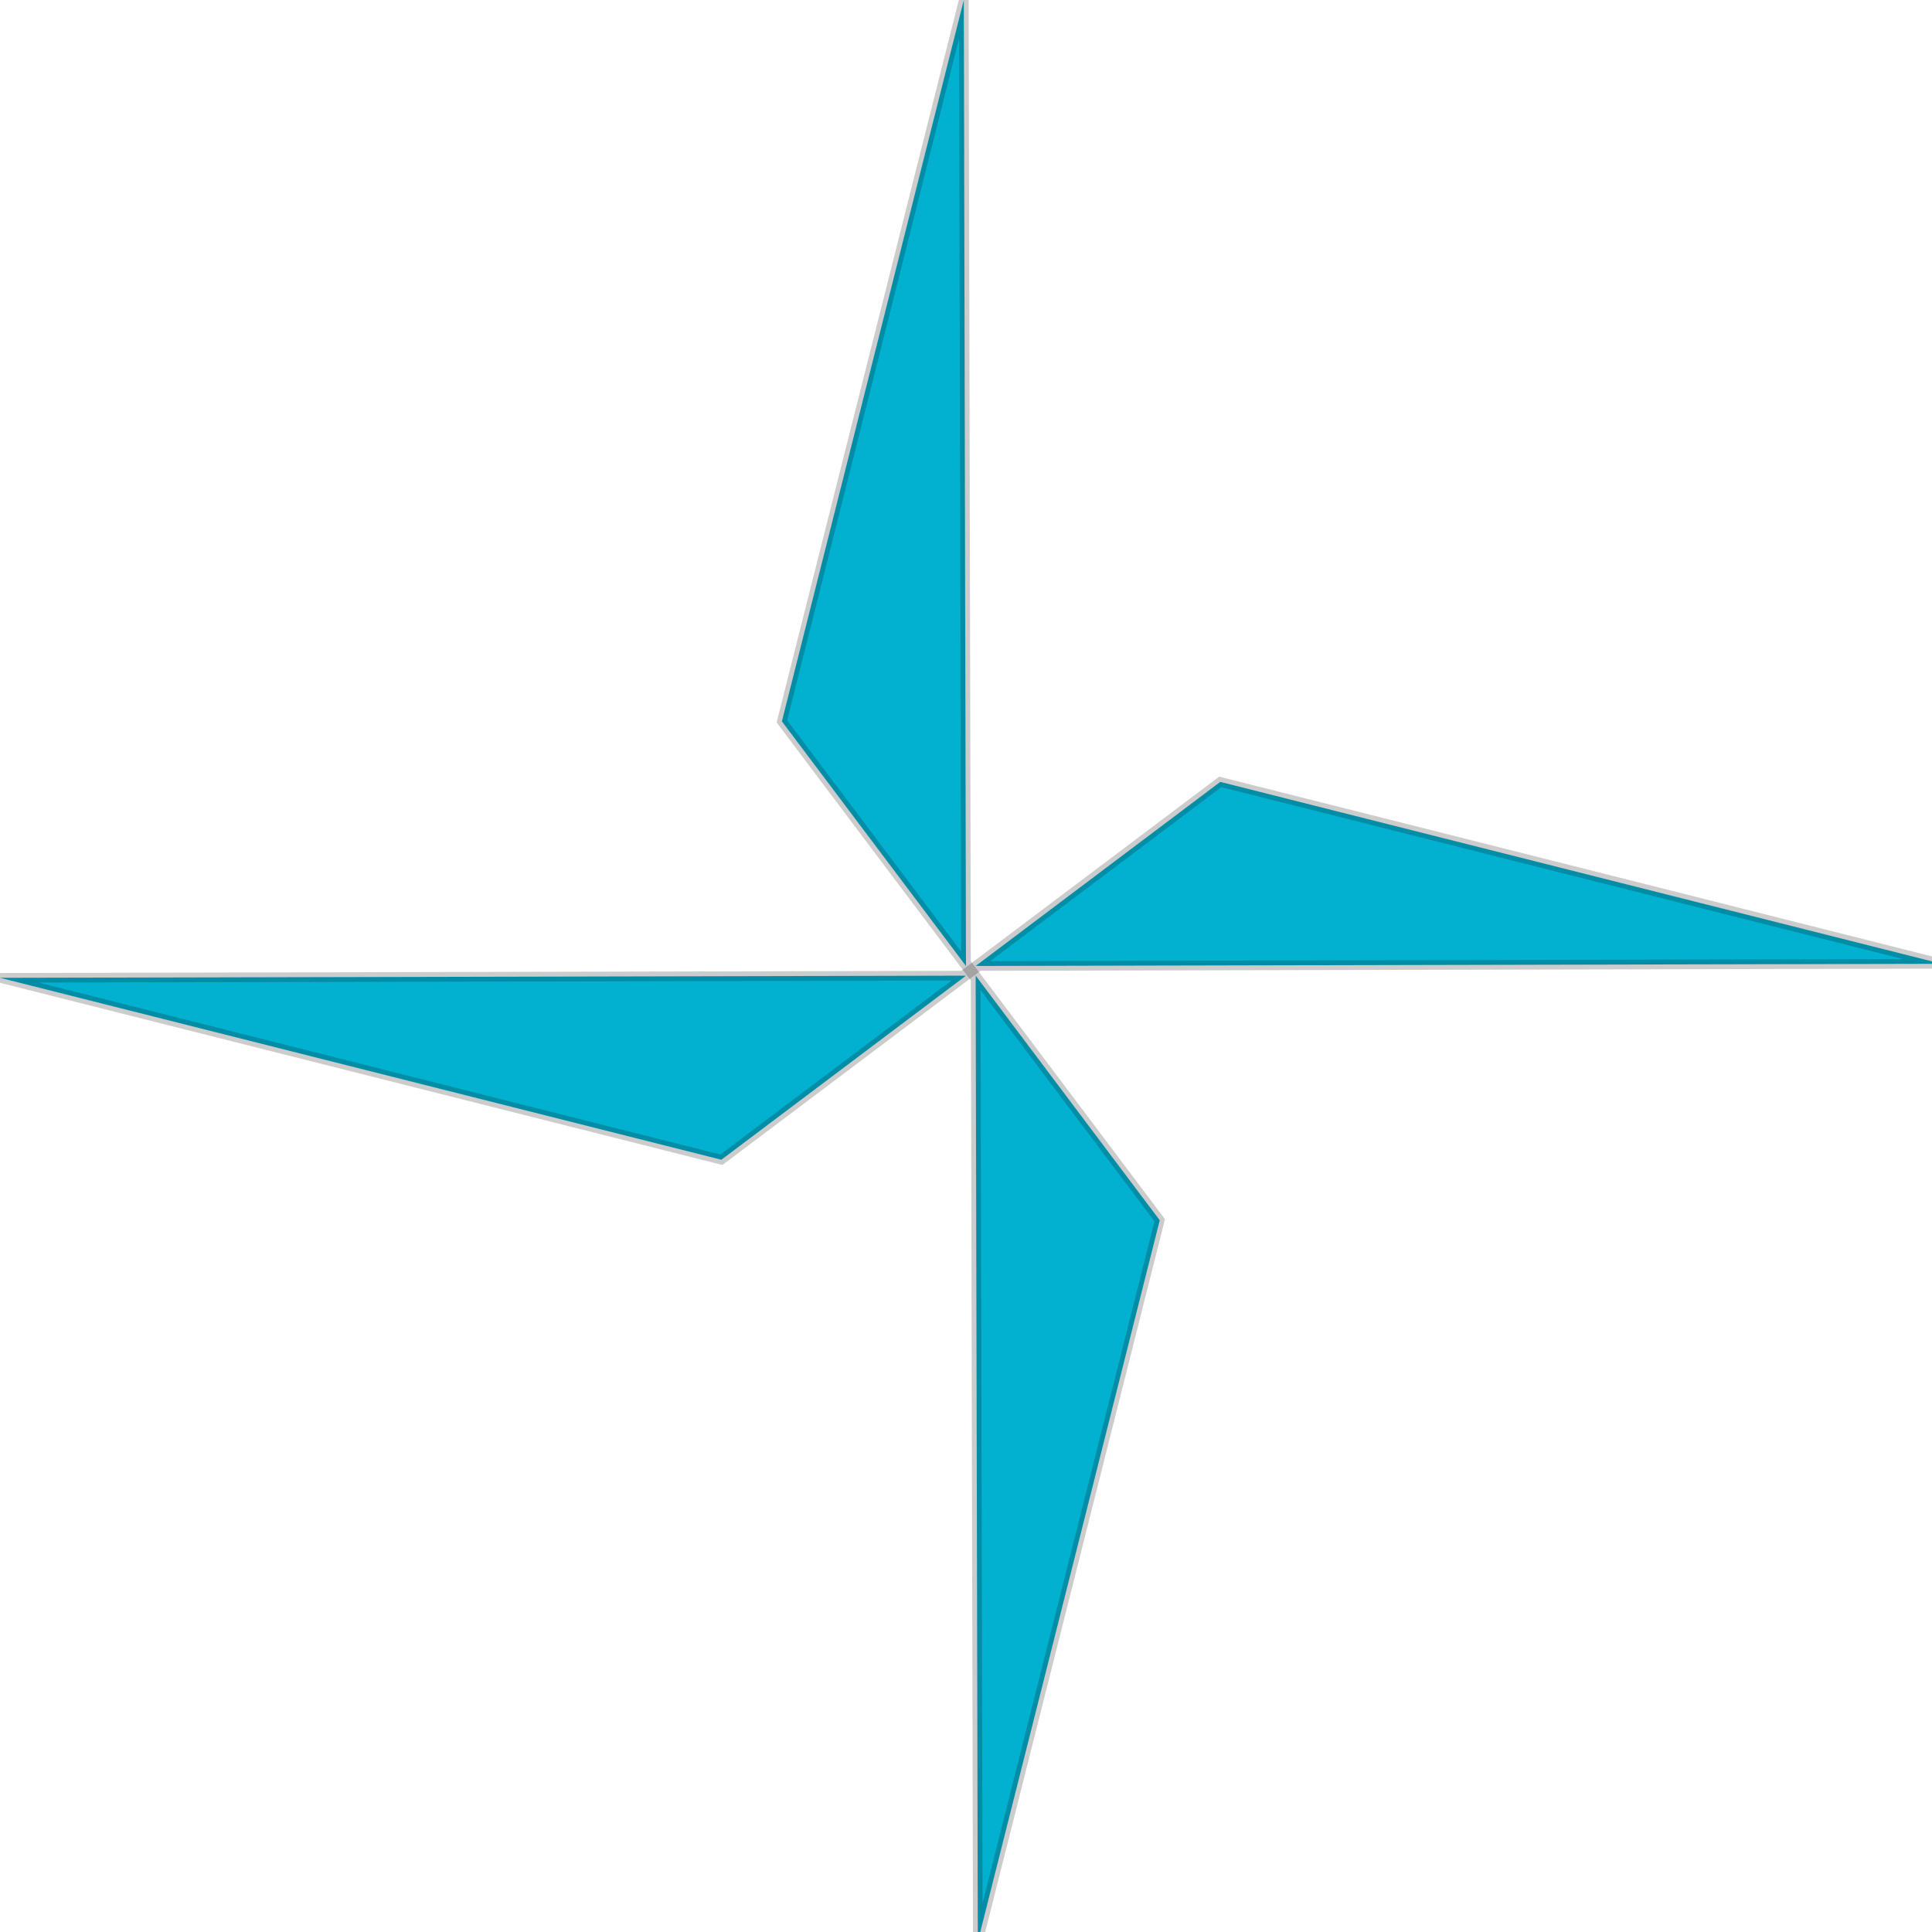 <svg width="200" height="200" viewBox="0 0 200 200" fill="none" xmlns="http://www.w3.org/2000/svg">
<g clip-path="url(#clip0_405_285)">
<path d="M99.774 0L99.998 100L80.941 74.677L99.774 0Z" fill="#02B0D0" stroke="black" stroke-opacity="0.2"/>
<path d="M-7.05742e-05 101.224L100 101L74.676 120.056L-7.05742e-05 101.224Z" fill="#02B0D0" stroke="black" stroke-opacity="0.2"/>
<path d="M101.224 200.997L101 100.997L120.056 126.321L101.224 200.997Z" fill="#02B0D0" stroke="black" stroke-opacity="0.2"/>
<path d="M200.997 99.773L100.998 99.997L126.321 80.941L200.997 99.773Z" fill="#02B0D0" stroke="black" stroke-opacity="0.2"/>
</g>
<defs>
<clipPath id="clip0_405_285">
<rect width="200" height="200" fill="white"/>
</clipPath>
</defs>
</svg>
